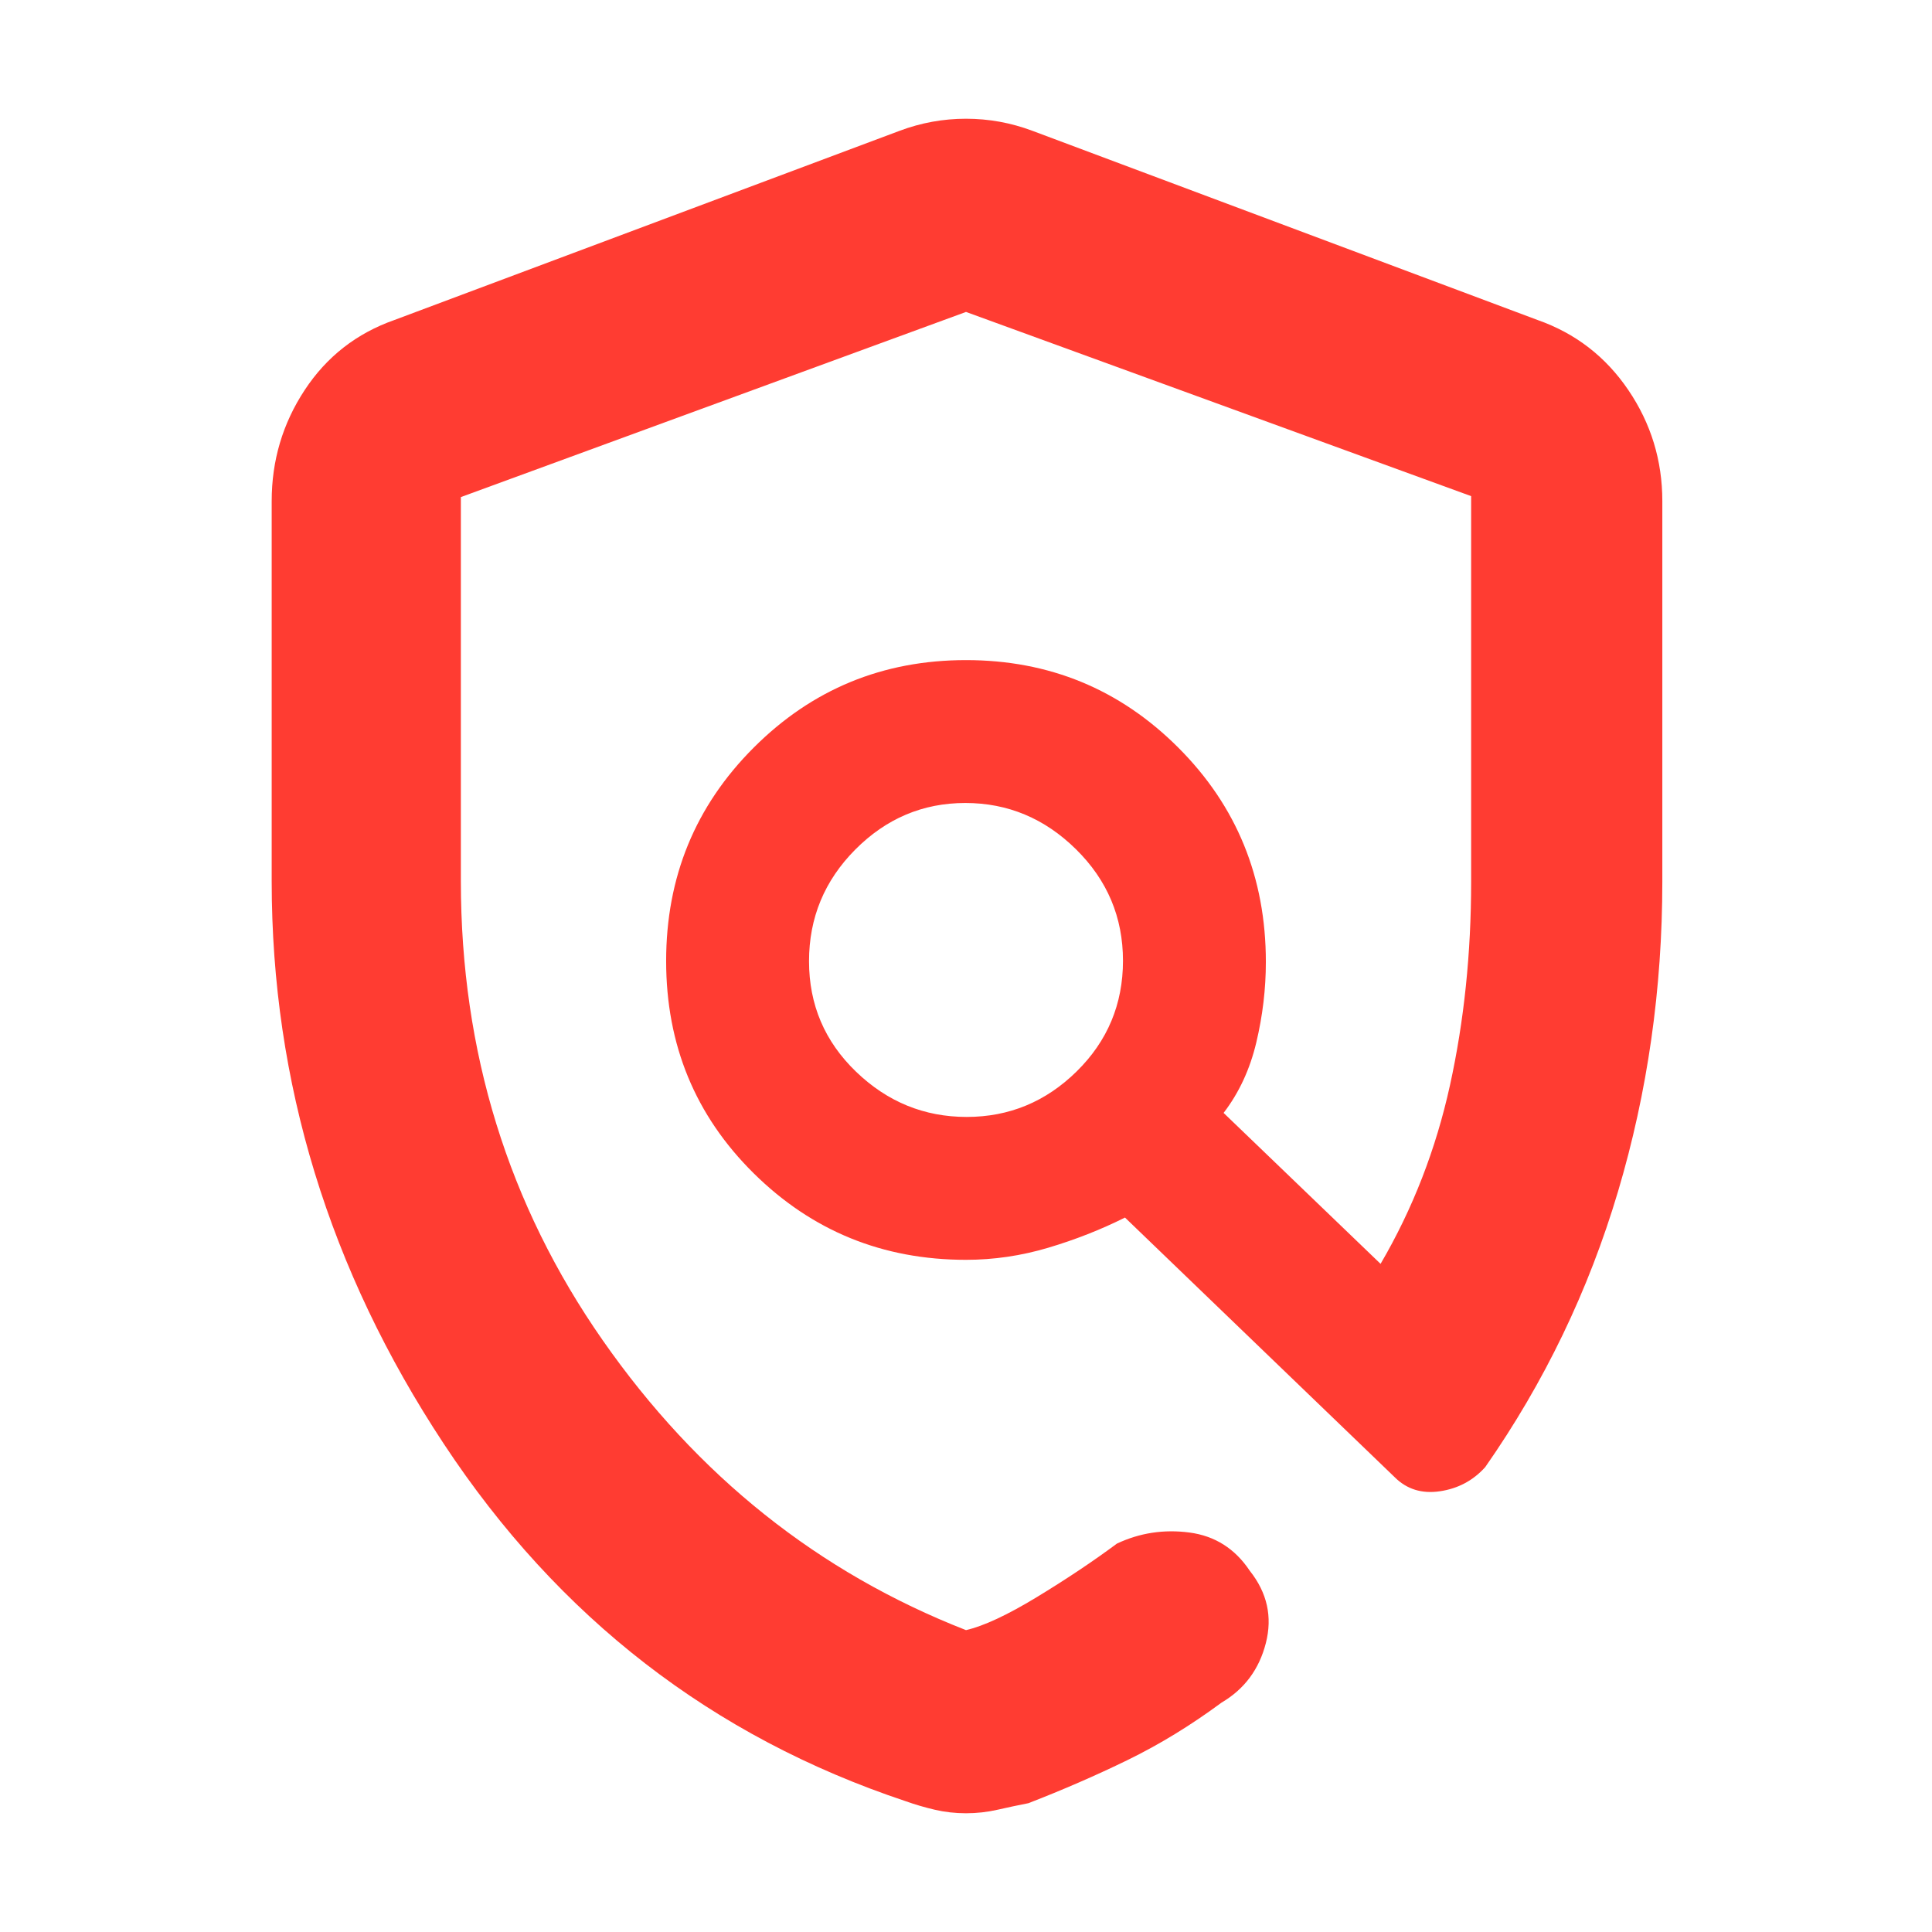 <svg xmlns="http://www.w3.org/2000/svg" height="48" viewBox="0 -960 960 960" width="48"><path fill="rgb(255, 60, 50)" d="M480-59q-8 0-15.5-1.75T450-65q-144-48-229.5-177.6Q135-372.19 135-522.11V-711q0-30.26 16.38-55.16Q167.75-791.07 196-801l251-94q16-6 33-6t33 6l251 94q28.25 9.93 45.13 34.84Q826-741.26 826-711v189q0 80-22 154t-66 137q-9 10-22.5 12t-22.5-7L559-355q-18 9-38.16 15-20.16 6-40.84 6-62 0-105.5-43T331-482.5q0-62.5 43.5-106T480-632q62 0 105.5 43.5T629-482q0 20-4.75 40T608-407l78 75q24-41 34.5-88.81 10.5-47.82 10.5-101v-191.67L480-805l-251 92v190.83Q229-395 299.5-294 370-193 480-150q13.16-3.03 35.13-16.37Q537.1-179.71 555-193q17-8 36-5.5t30 19q13 16.37 8 35.93Q624-124 607-114q-23 17-46.72 28.56Q536.56-73.89 511-64q-7.67 1.5-15.33 3.25Q488-59 480-59Zm.34-346Q512-405 535-427.63q23-22.64 23-55Q558-515 534.66-538q-23.33-23-55-23Q448-561 425-537.87q-23 23.14-23 55.5 0 32.37 23.34 54.87 23.33 22.5 55 22.5ZM495-460Z"/></svg>